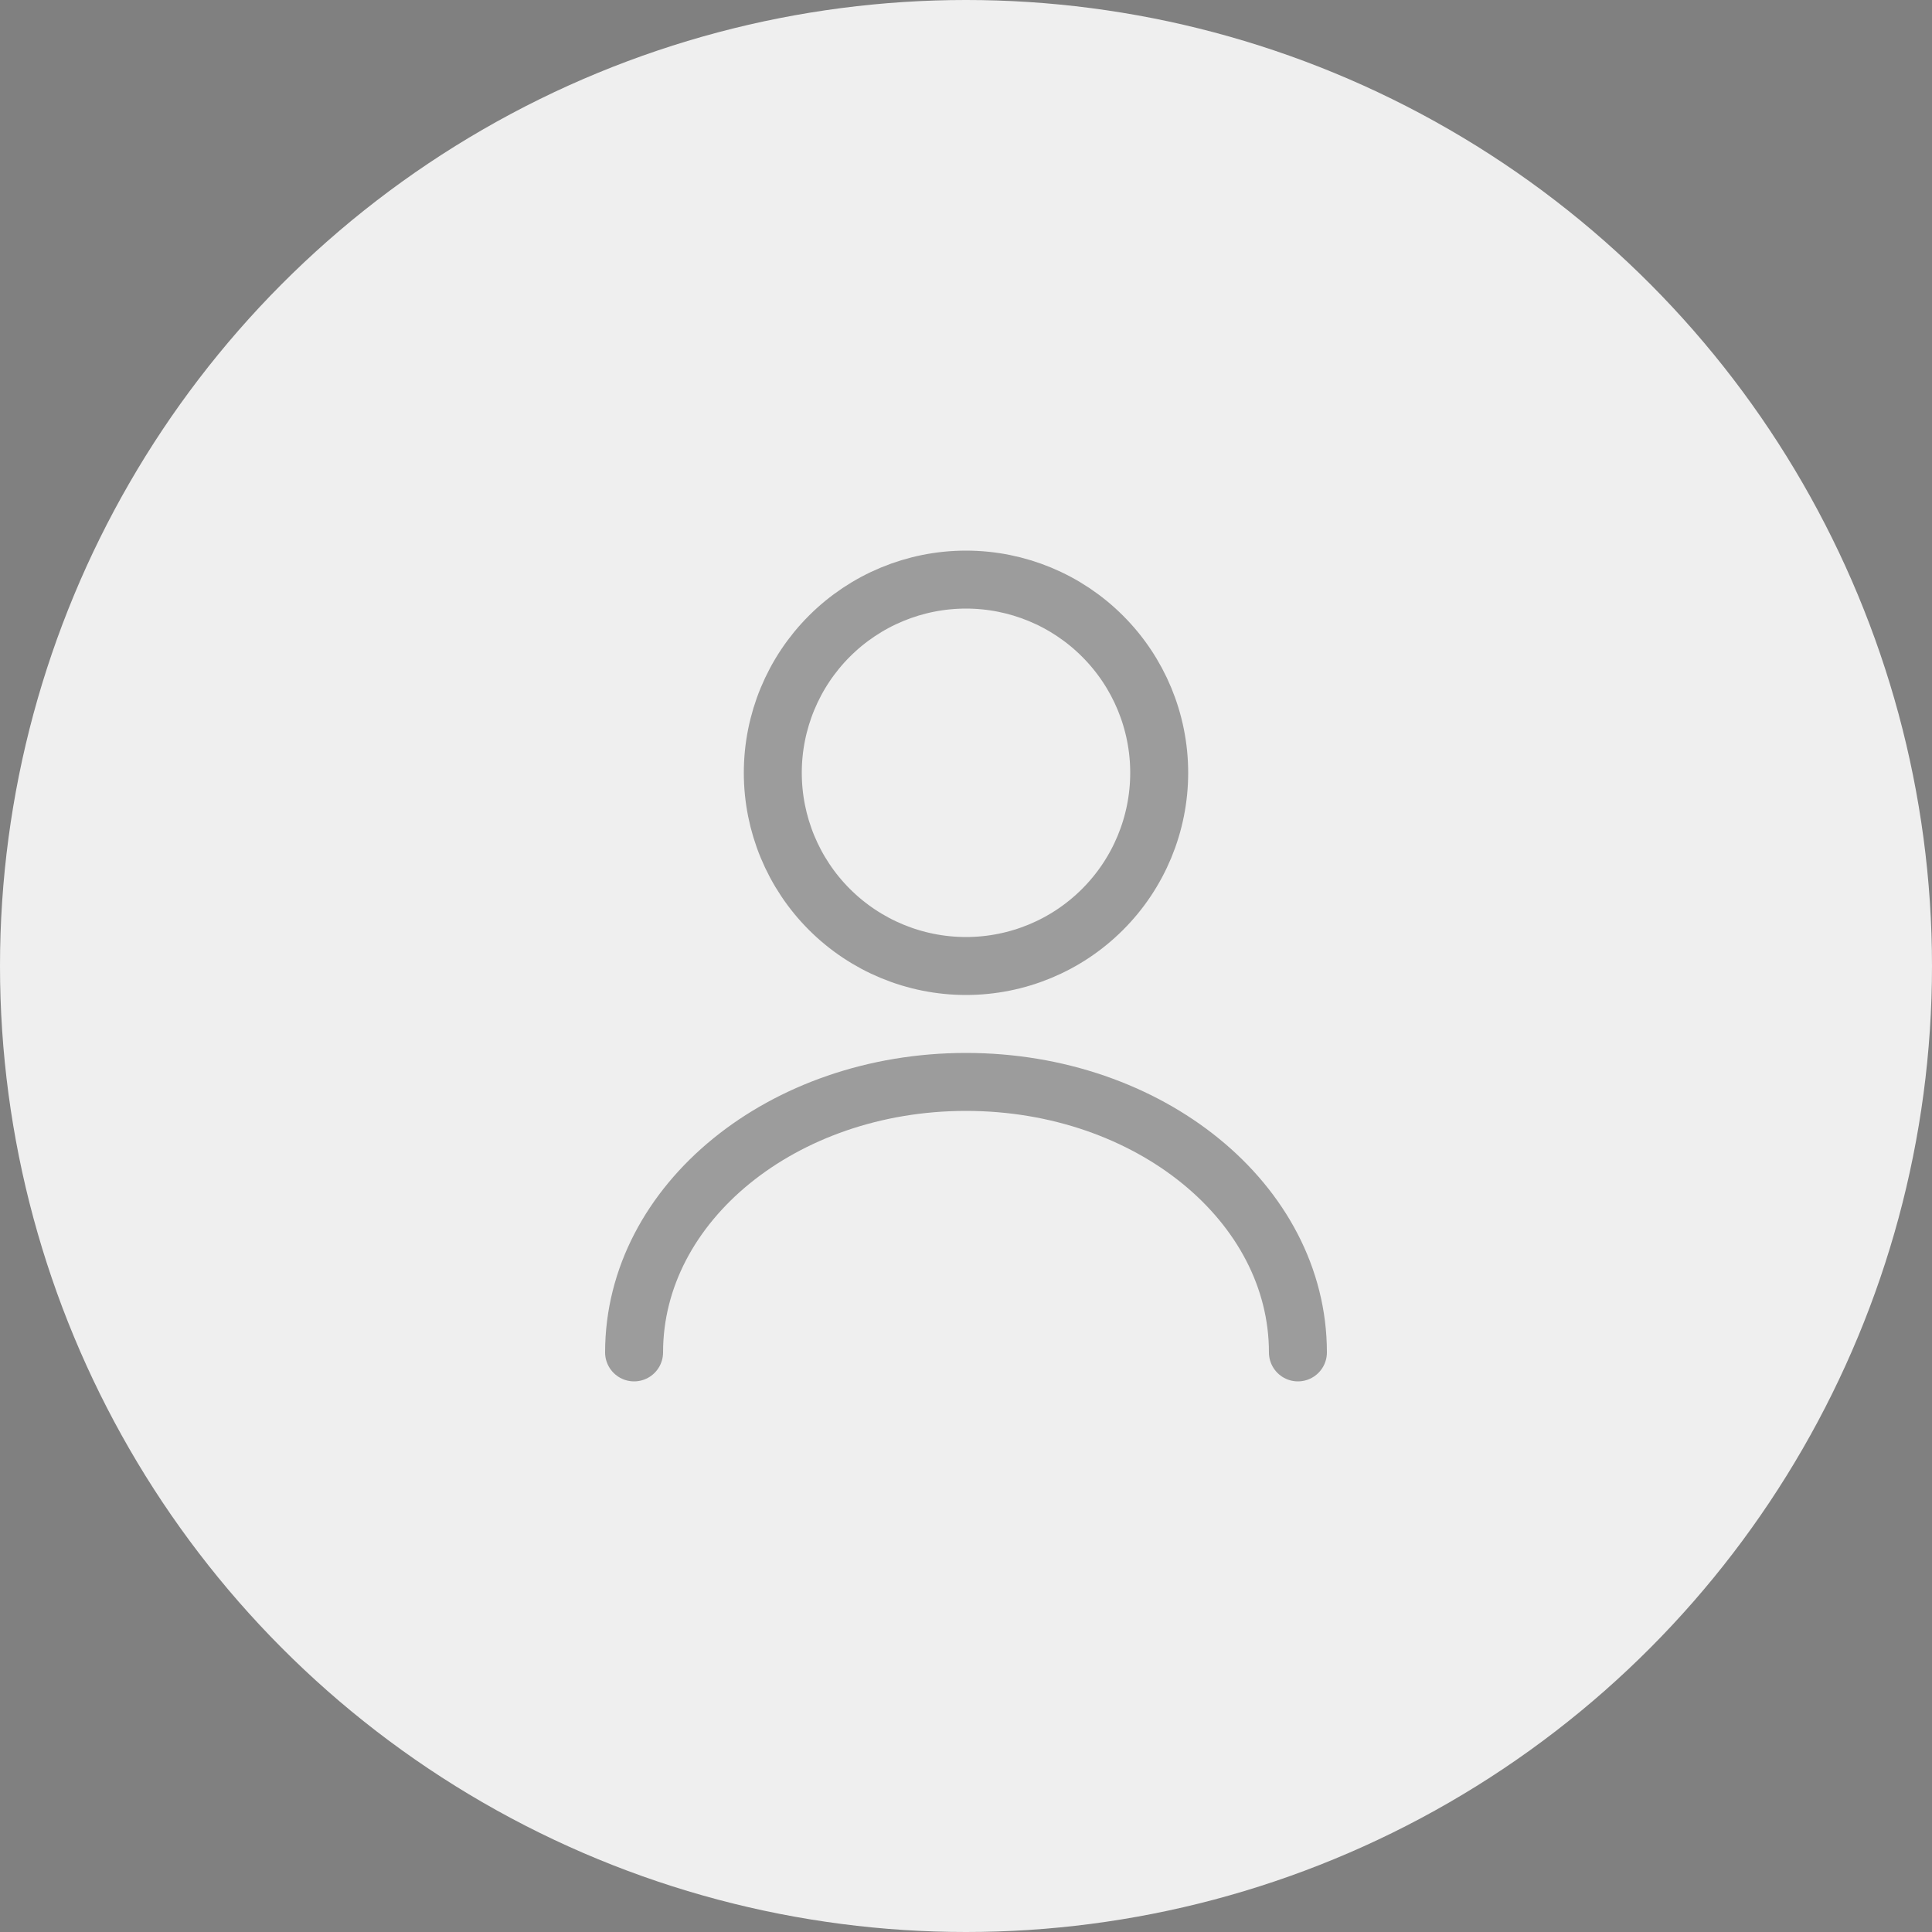 <svg width="50" height="50" viewBox="0 0 50 50" fill="none" xmlns="http://www.w3.org/2000/svg">
<rect x="0" y="0" width="50" height="50" fill="#808080" stroke="none"/>
<circle cx="25" cy="25" r="25" fill="#EFEFEF"/>
<path d="M33.59 35C33.59 31.13 29.74 28 25 28C20.26 28 16.41 31.13 16.41 35M25 25C26.326 25 27.598 24.473 28.535 23.535C29.473 22.598 30 21.326 30 20C30 18.674 29.473 17.402 28.535 16.465C27.598 15.527 26.326 15 25 15C23.674 15 22.402 15.527 21.464 16.465C20.527 17.402 20 18.674 20 20C20 21.326 20.527 22.598 21.464 23.535C22.402 24.473 23.674 25 25 25V25Z" stroke="black" stroke-opacity="0.35" stroke-width="1.5" stroke-linecap="round" stroke-linejoin="round"/>
</svg>
